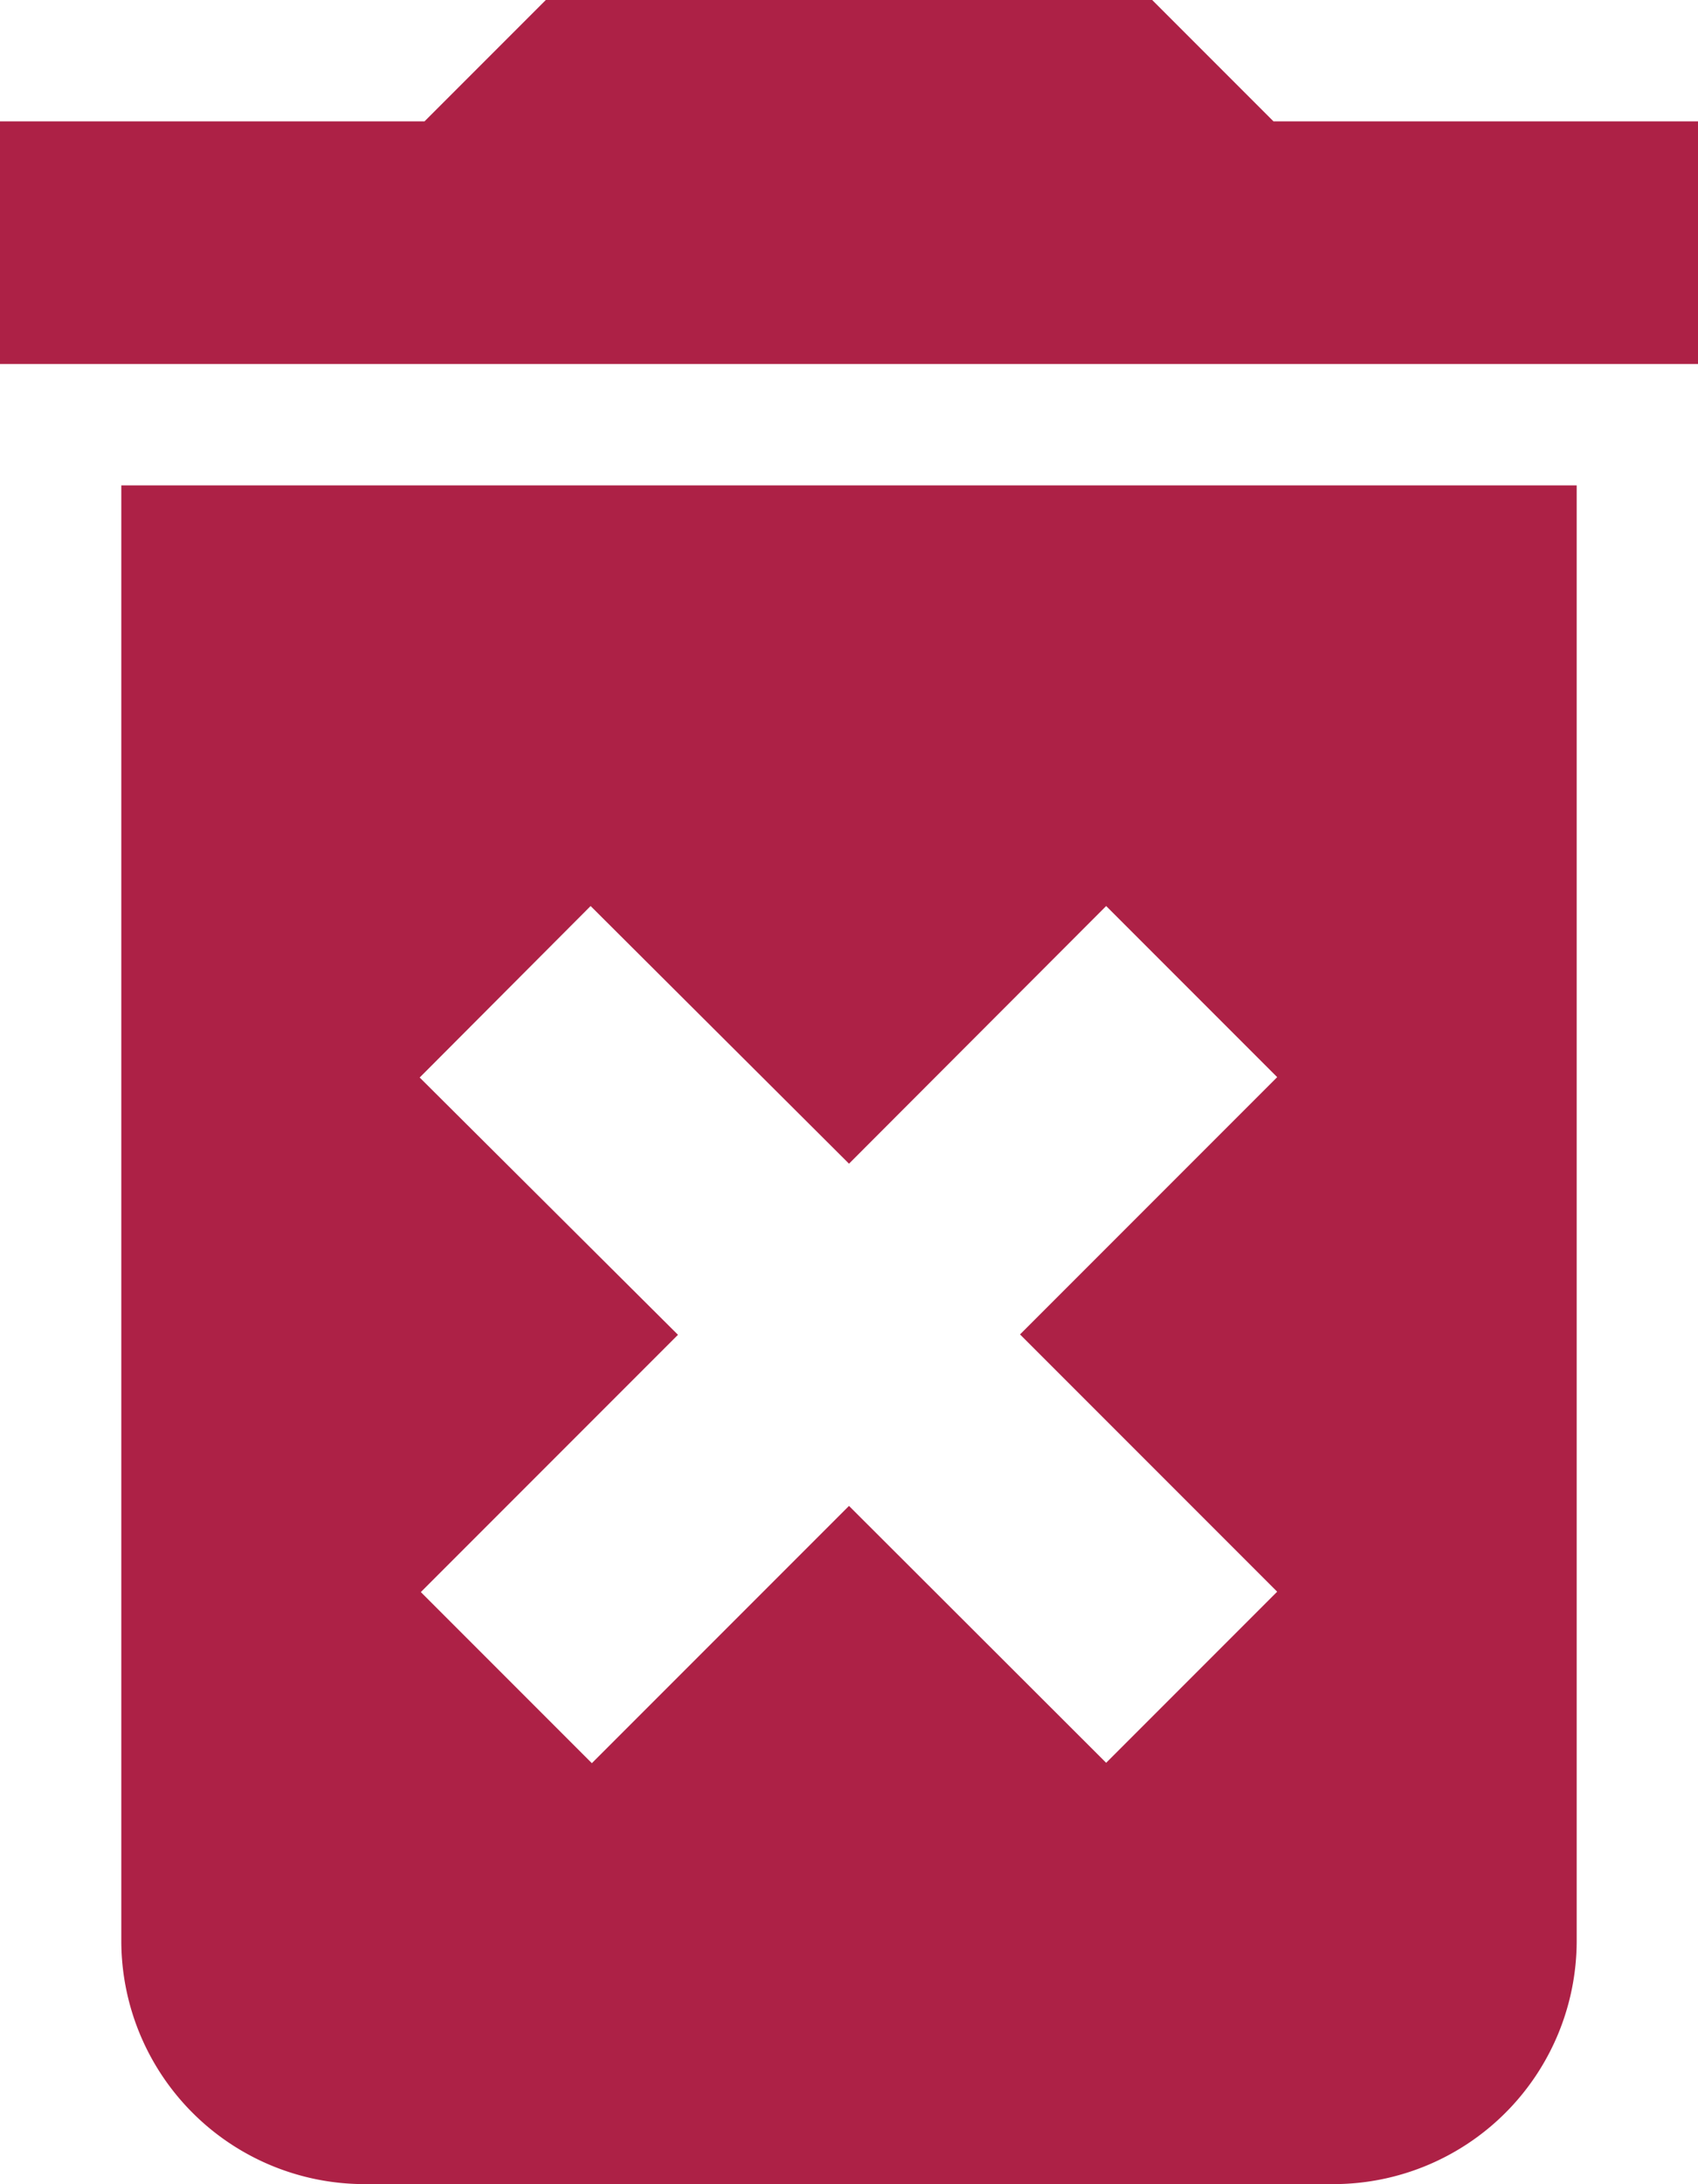 <svg xmlns="http://www.w3.org/2000/svg" width="18" height="23.143" viewBox="0 0 18 23.143">
  <path id="Icon_material-delete-forever" data-name="Icon material-delete-forever" d="M8.786,25.071a2.579,2.579,0,0,0,2.571,2.571H21.643a2.579,2.579,0,0,0,2.571-2.571V9.643H8.786Zm3.163-9.154L13.761,14.1,16.5,16.83,19.226,14.1l1.813,1.813-2.726,2.726,2.726,2.726-1.813,1.813L16.5,20.456l-2.726,2.726-1.813-1.813,2.726-2.726ZM21,5.786,19.714,4.5H13.286L12,5.786H7.5V8.357h18V5.786Z" transform="translate(-7.5 -4.5)" fill="#ad2146"/>
</svg>
